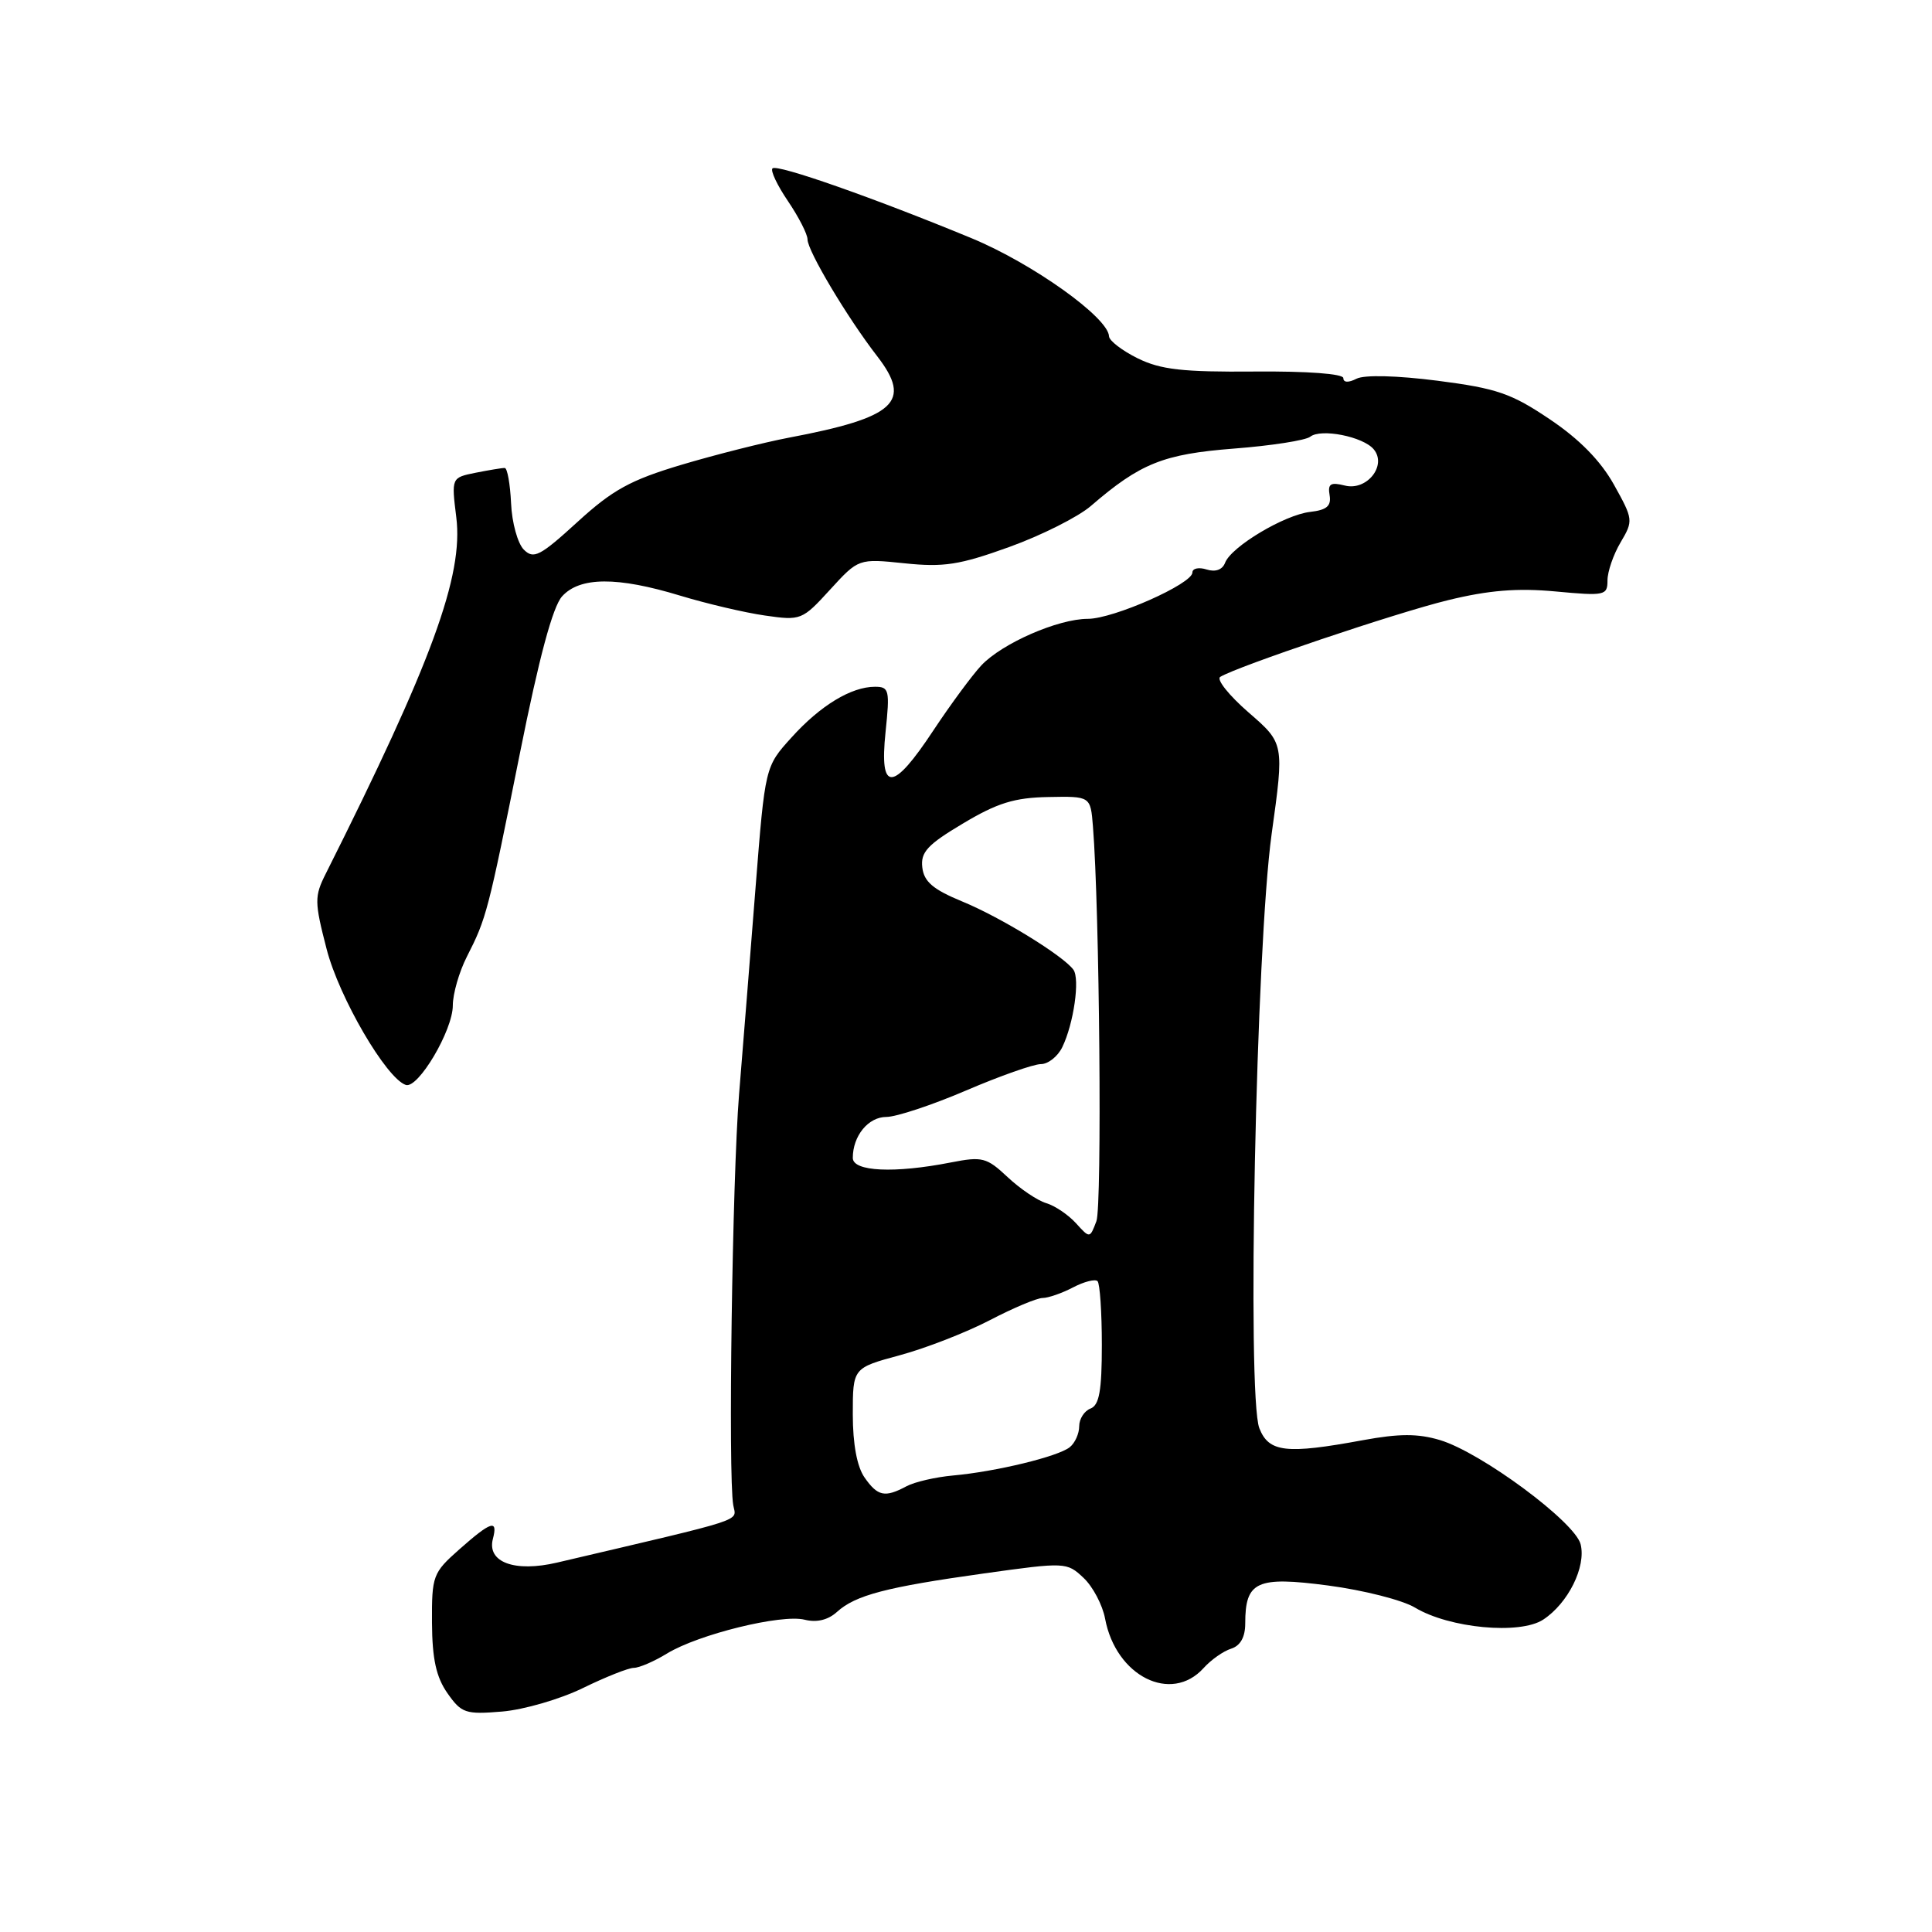 <?xml version="1.0" encoding="UTF-8" standalone="no"?>
<!DOCTYPE svg PUBLIC "-//W3C//DTD SVG 1.1//EN" "http://www.w3.org/Graphics/SVG/1.1/DTD/svg11.dtd" >
<svg xmlns="http://www.w3.org/2000/svg" xmlns:xlink="http://www.w3.org/1999/xlink" version="1.1" viewBox="0 0 256 256">
 <g >
 <path fill="currentColor"
d=" M 77.23 223.68 C 80.24 222.21 83.28 221.00 83.98 221.00 C 84.69 221.00 86.67 220.15 88.38 219.10 C 92.56 216.55 103.56 213.85 106.62 214.62 C 108.22 215.02 109.72 214.66 110.90 213.59 C 113.36 211.36 117.43 210.30 130.37 208.49 C 141.18 206.98 141.36 206.99 143.57 209.07 C 144.80 210.22 146.09 212.66 146.43 214.48 C 147.86 222.11 155.18 225.78 159.48 221.03 C 160.46 219.94 162.10 218.78 163.13 218.46 C 164.36 218.07 165.00 216.92 165.00 215.12 C 165.00 209.53 166.51 208.84 176.00 210.09 C 180.68 210.71 185.85 212.02 187.50 213.02 C 192.05 215.75 201.39 216.63 204.48 214.61 C 207.79 212.44 210.19 207.60 209.44 204.62 C 208.70 201.67 196.26 192.46 190.81 190.82 C 187.87 189.94 185.41 189.95 180.60 190.83 C 170.42 192.71 168.13 192.45 166.87 189.25 C 165.20 184.97 166.43 125.43 168.50 110.50 C 170.17 98.50 170.17 98.50 165.44 94.40 C 162.84 92.14 161.15 90.02 161.69 89.69 C 163.95 88.30 185.06 81.18 191.86 79.53 C 197.24 78.21 201.06 77.90 206.11 78.37 C 212.65 78.98 213.00 78.91 213.00 76.91 C 213.00 75.75 213.78 73.48 214.74 71.86 C 216.44 68.99 216.41 68.81 213.85 64.21 C 212.09 61.06 209.28 58.19 205.36 55.56 C 200.26 52.12 198.33 51.46 190.50 50.45 C 185.10 49.76 180.80 49.65 179.75 50.18 C 178.68 50.73 178.00 50.70 178.00 50.10 C 178.00 49.53 173.23 49.17 166.25 49.23 C 156.70 49.31 153.80 48.98 150.75 47.48 C 148.69 46.46 146.98 45.15 146.95 44.56 C 146.85 42.07 136.83 34.92 128.75 31.57 C 115.80 26.22 102.96 21.71 102.36 22.31 C 102.06 22.60 102.99 24.56 104.41 26.65 C 105.83 28.75 107.00 31.03 107.00 31.72 C 107.00 33.24 112.29 42.11 116.24 47.21 C 120.91 53.26 118.67 55.32 104.50 58.00 C 101.20 58.63 94.82 60.24 90.32 61.58 C 83.53 63.61 81.18 64.90 76.51 69.17 C 71.55 73.70 70.71 74.13 69.41 72.83 C 68.60 72.02 67.83 69.26 67.72 66.69 C 67.60 64.12 67.22 62.01 66.88 62.01 C 66.53 62.00 64.80 62.29 63.03 62.64 C 59.81 63.29 59.81 63.29 60.46 68.54 C 61.43 76.27 57.22 87.77 43.17 115.76 C 41.65 118.78 41.66 119.49 43.28 125.76 C 44.94 132.19 51.18 142.89 53.77 143.76 C 55.40 144.30 60.00 136.53 60.00 133.23 C 60.00 131.69 60.84 128.77 61.87 126.75 C 64.46 121.67 64.66 120.90 68.90 99.77 C 71.43 87.12 73.24 80.39 74.48 79.02 C 76.83 76.42 81.79 76.39 90.14 78.93 C 93.64 79.99 98.69 81.18 101.36 81.56 C 106.12 82.25 106.30 82.17 109.99 78.13 C 113.76 74.01 113.76 74.01 119.86 74.64 C 125.04 75.18 127.14 74.86 133.73 72.48 C 138.00 70.94 142.87 68.49 144.55 67.04 C 151.10 61.39 154.14 60.17 163.50 59.44 C 168.45 59.06 173.00 58.35 173.61 57.87 C 175.03 56.74 180.63 57.85 182.03 59.54 C 183.81 61.68 181.11 65.07 178.21 64.34 C 176.30 63.86 175.92 64.10 176.18 65.62 C 176.42 67.05 175.80 67.58 173.60 67.83 C 170.20 68.22 163.15 72.43 162.33 74.57 C 161.98 75.50 161.05 75.83 159.88 75.46 C 158.85 75.13 158.00 75.31 158.00 75.86 C 158.00 77.36 147.54 82.00 144.14 82.00 C 140.21 82.00 132.79 85.24 130.04 88.16 C 128.83 89.45 125.98 93.31 123.70 96.75 C 118.28 104.97 116.50 105.04 117.34 97.00 C 117.92 91.43 117.82 91.00 115.94 91.00 C 112.79 91.00 108.69 93.49 104.87 97.73 C 101.38 101.58 101.38 101.58 100.12 117.54 C 99.43 126.32 98.45 138.68 97.93 145.00 C 97.03 156.15 96.47 195.52 97.16 199.44 C 97.55 201.66 99.40 201.05 73.82 207.05 C 68.20 208.37 64.50 207.01 65.31 203.91 C 66.00 201.27 65.09 201.56 60.85 205.31 C 57.35 208.41 57.21 208.79 57.24 215.02 C 57.27 219.84 57.80 222.23 59.29 224.36 C 61.15 227.01 61.68 227.19 66.52 226.79 C 69.40 226.55 74.22 225.15 77.23 223.68 Z  M 114.56 195.78 C 113.56 194.35 113.00 191.35 113.00 187.41 C 113.00 181.26 113.00 181.26 119.25 179.57 C 122.69 178.64 128.04 176.55 131.14 174.94 C 134.24 173.32 137.39 172.00 138.14 171.99 C 138.89 171.99 140.71 171.36 142.18 170.59 C 143.65 169.82 145.12 169.45 145.43 169.76 C 145.74 170.08 146.00 173.87 146.00 178.20 C 146.00 184.27 145.66 186.19 144.50 186.64 C 143.68 186.95 143.00 188.01 143.00 188.98 C 143.00 189.96 142.44 191.21 141.75 191.76 C 140.21 193.00 131.96 195.00 126.29 195.51 C 123.97 195.72 121.19 196.36 120.11 196.94 C 117.25 198.47 116.30 198.27 114.56 195.78 Z  M 142.57 162.08 C 141.56 160.97 139.78 159.76 138.62 159.42 C 137.45 159.07 135.15 157.51 133.50 155.96 C 130.73 153.36 130.15 153.22 126.00 154.03 C 118.52 155.50 113.00 155.24 113.00 153.43 C 113.00 150.51 115.05 148.00 117.45 148.00 C 118.75 148.00 123.50 146.43 128.00 144.50 C 132.50 142.57 136.96 141.00 137.92 141.00 C 138.88 141.00 140.16 139.99 140.76 138.75 C 142.27 135.65 143.12 129.71 142.23 128.49 C 140.89 126.64 132.57 121.53 127.50 119.45 C 123.64 117.86 122.43 116.83 122.21 114.94 C 121.97 112.92 122.89 111.92 127.61 109.11 C 132.14 106.40 134.43 105.69 138.90 105.61 C 144.50 105.50 144.50 105.50 144.82 109.50 C 145.70 120.41 146.04 159.79 145.28 161.81 C 144.41 164.11 144.41 164.11 142.57 162.08 Z "/>
</g>
</svg>
